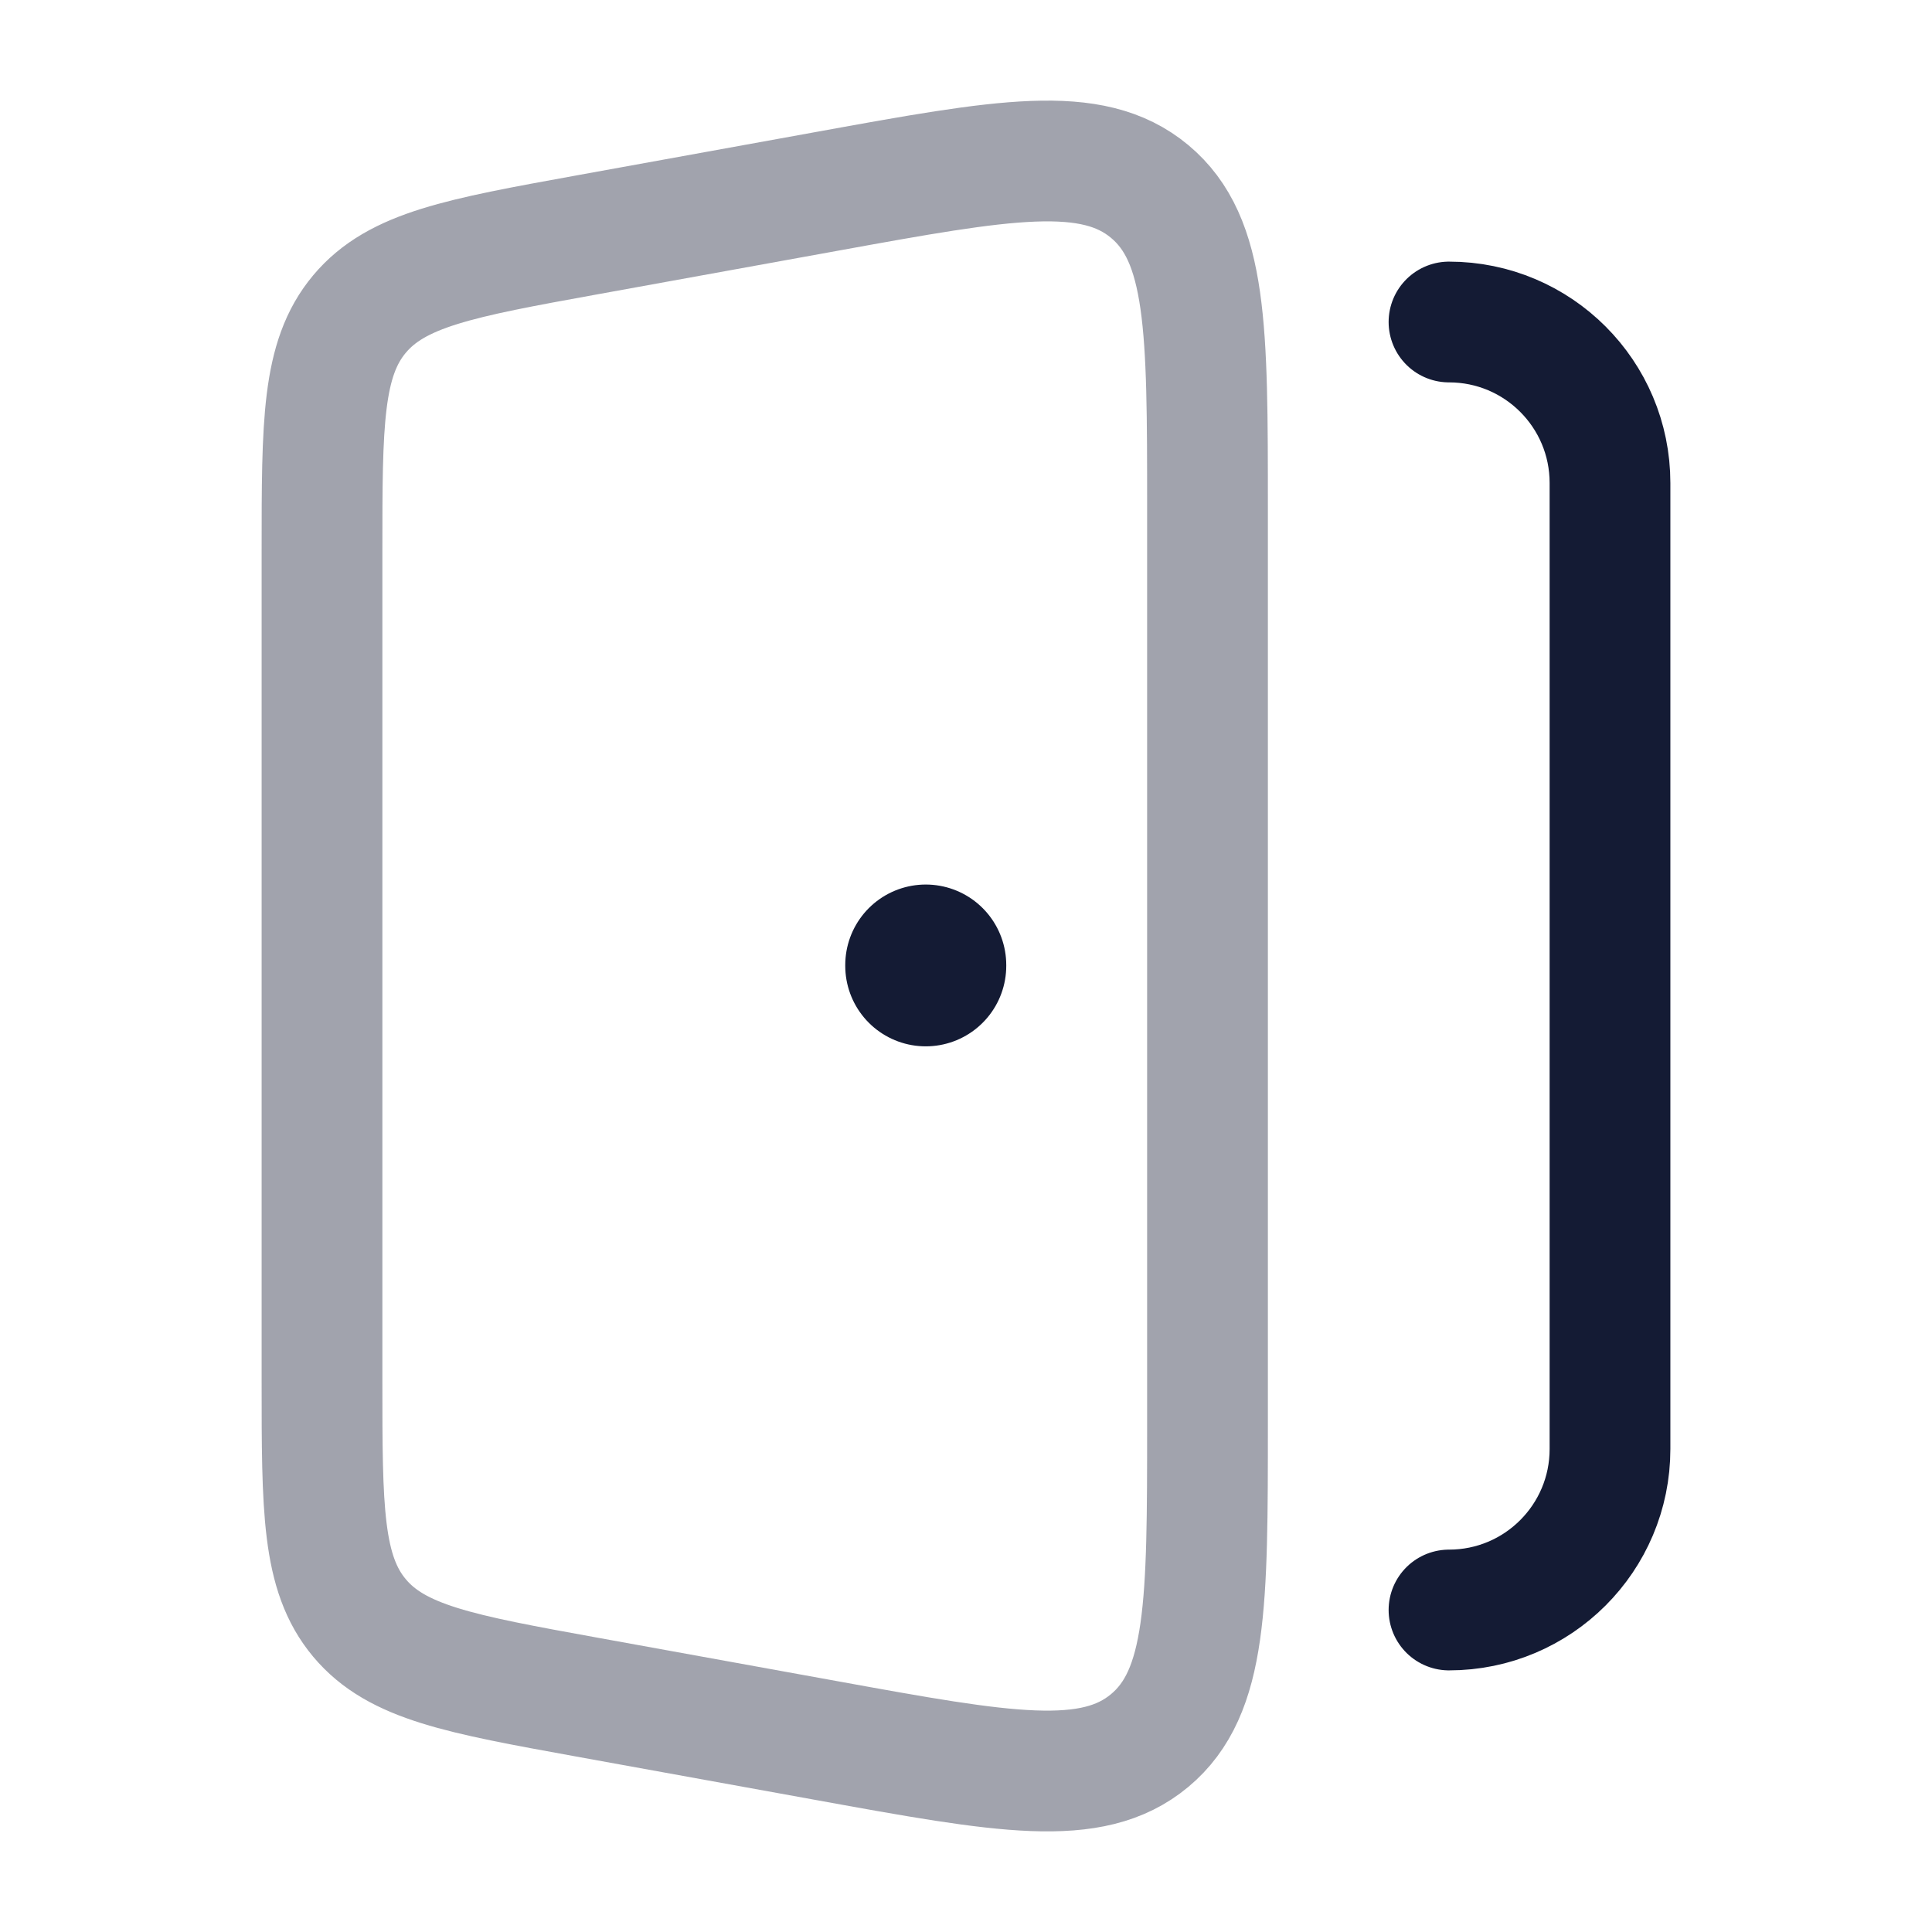 <svg width="24" height="24" viewBox="0 0 24 24" fill="none" xmlns="http://www.w3.org/2000/svg">
<path d="M18 20C19.105 20 20 19.105 20 18V6C20 4.895 19.105 4 18 4" stroke="#141B34" stroke-width="1.5" stroke-linecap="round" stroke-linejoin="round"/>
<path opacity="0.4" d="M4 6.848V17.152C4 18.745 4 19.542 4.465 20.098C4.929 20.653 5.714 20.796 7.284 21.081L10.284 21.625C12.47 22.022 13.563 22.22 14.281 21.622C15 21.023 15 19.914 15 17.697V6.303C15 4.086 15 2.977 14.281 2.378C13.563 1.78 12.47 1.978 10.284 2.375L7.284 2.919C5.714 3.204 4.929 3.347 4.465 3.902C4 4.458 4 5.255 4 6.848Z" stroke="#141B34" stroke-width="1.5" stroke-linecap="round" stroke-linejoin="round"/>
<path d="M11.5 11.998L11.5 11.988" stroke="#141B34" stroke-width="2" stroke-linecap="round" stroke-linejoin="round"/>
</svg>
